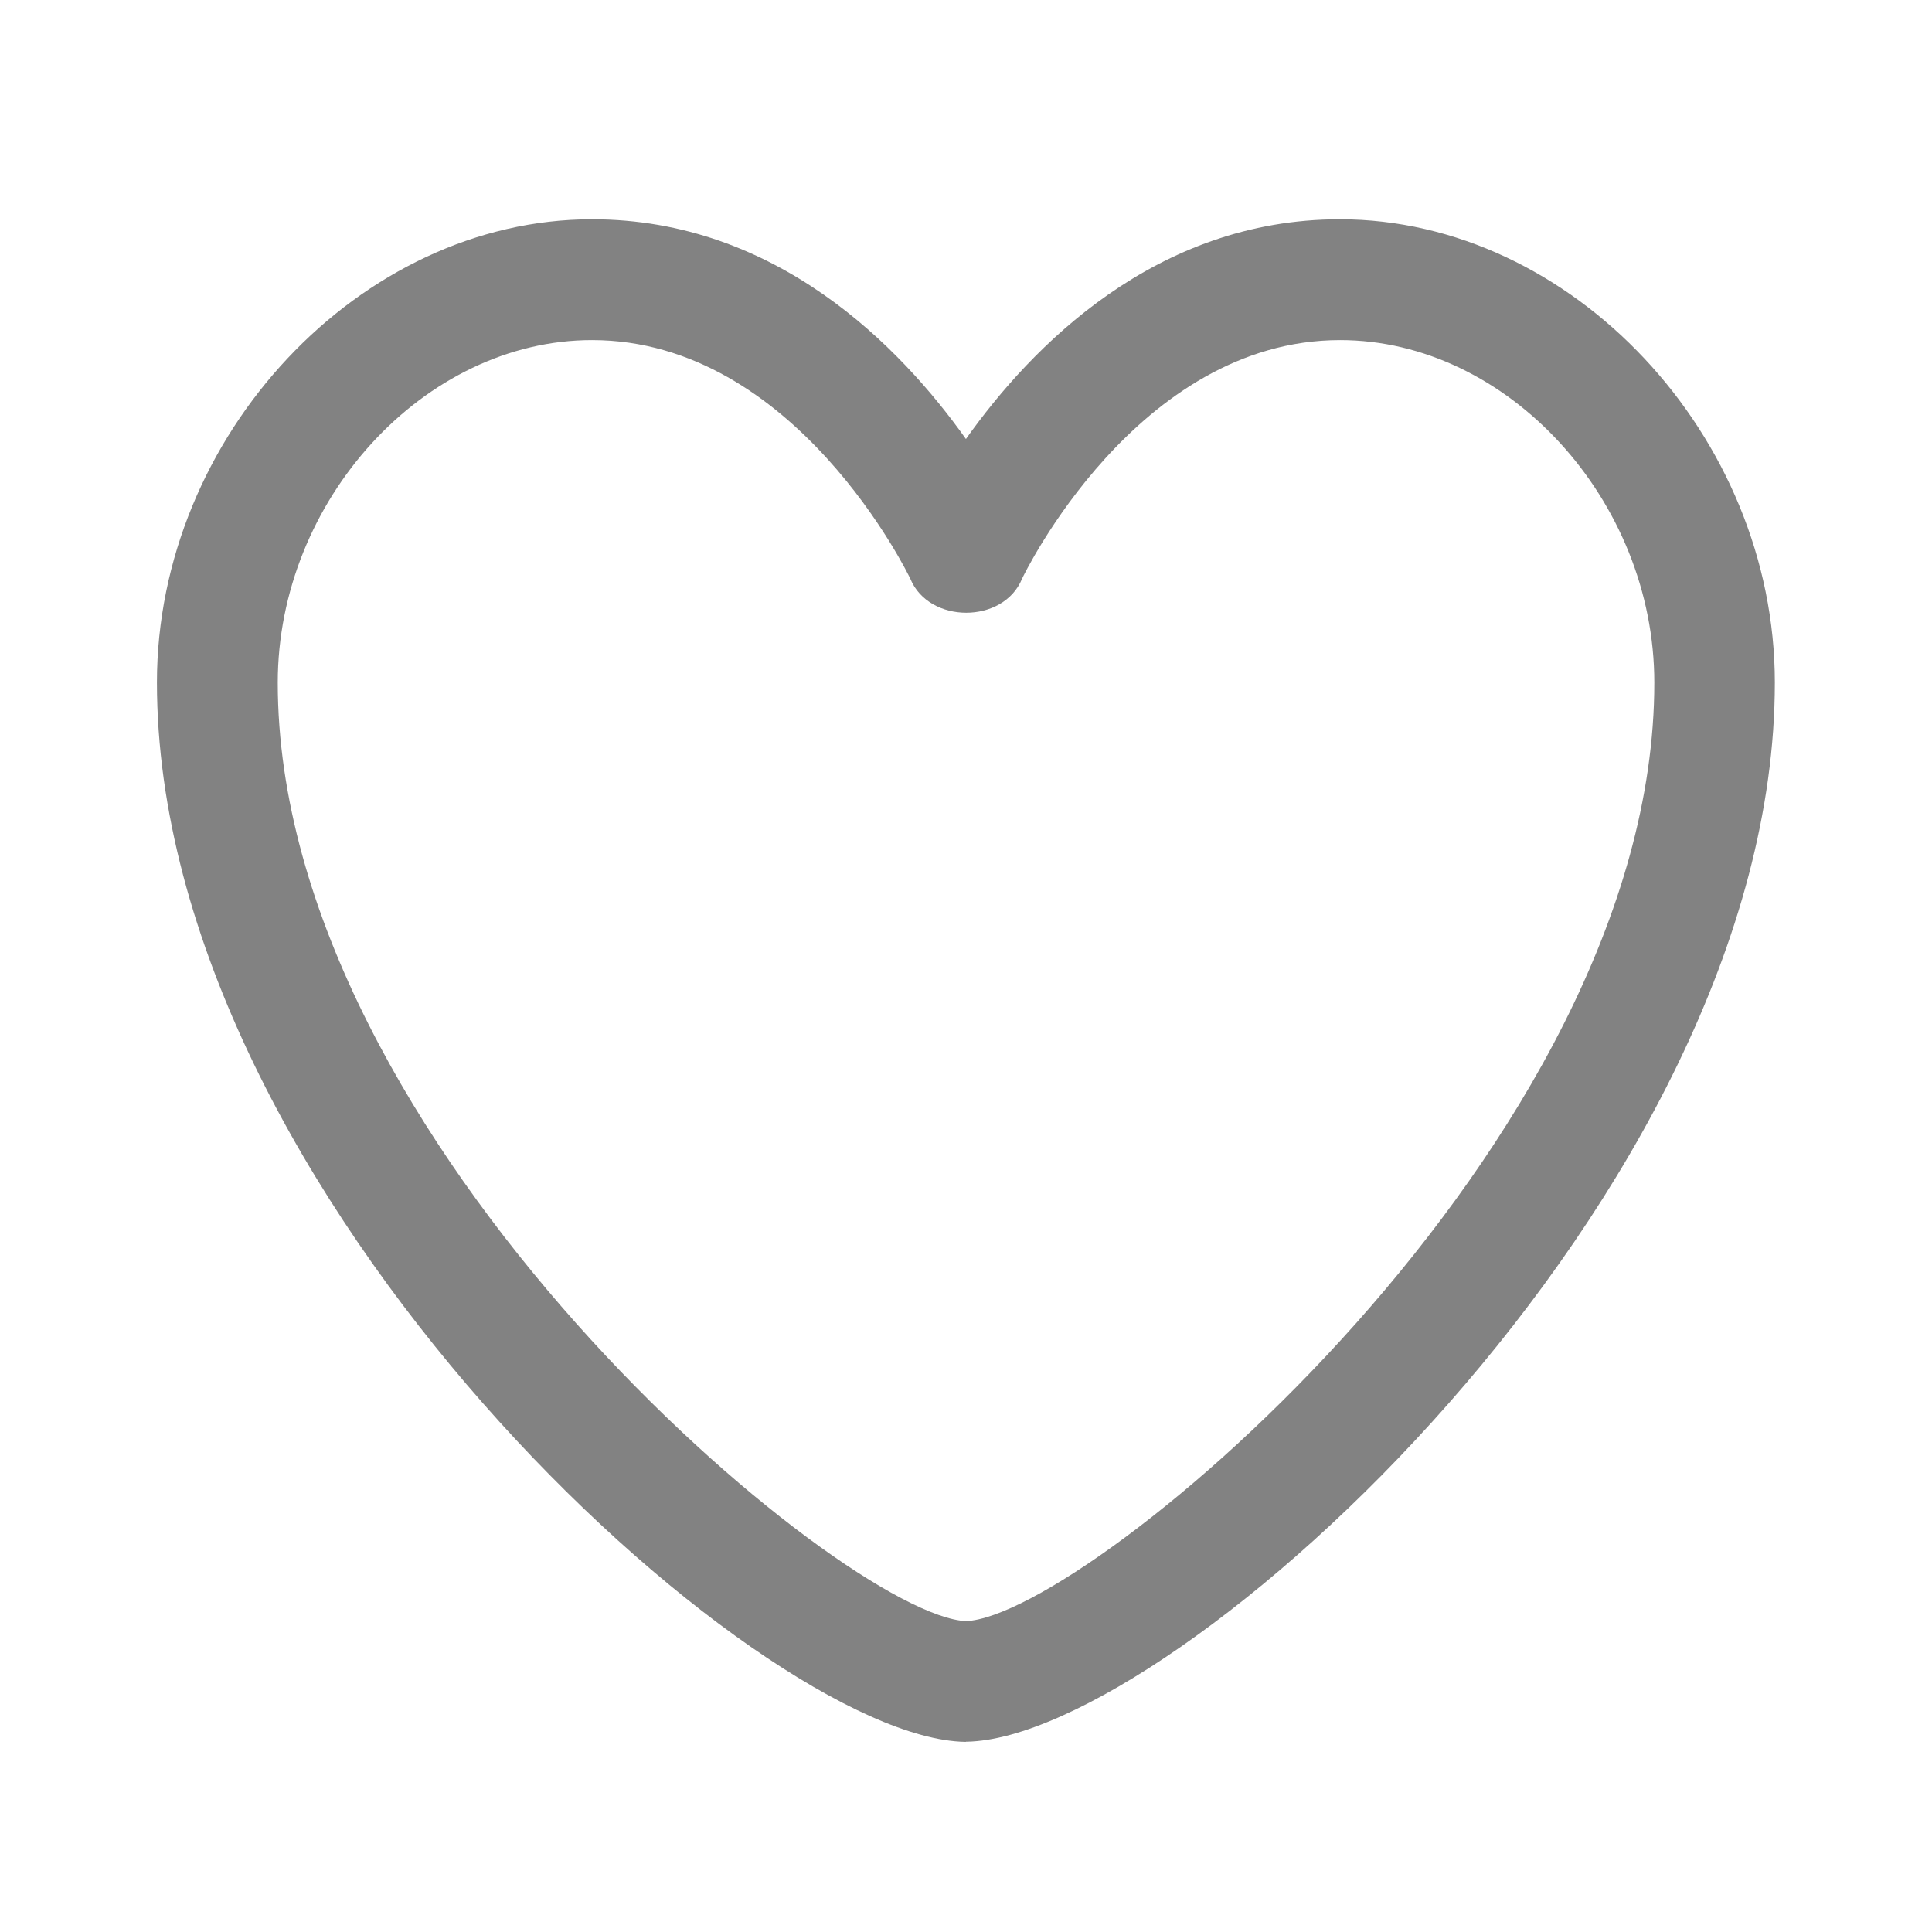 <svg width="26" height="26" viewBox="0 0 26 26" fill="none" xmlns="http://www.w3.org/2000/svg">
<path d="M13 23.441H12.985C10.186 23.389 2.112 16.094 2.112 9.184C2.112 5.865 4.848 2.951 7.966 2.951C10.446 2.951 12.115 4.663 12.999 5.908C13.881 4.665 15.549 2.951 18.031 2.951C21.151 2.951 23.885 5.865 23.885 9.186C23.885 16.093 15.81 23.388 13.012 23.439H13V23.441ZM7.967 4.577C5.713 4.577 3.738 6.731 3.738 9.187C3.738 15.405 11.359 21.749 13.001 21.816C14.645 21.749 22.263 15.406 22.263 9.187C22.263 6.731 20.288 4.577 18.035 4.577C15.296 4.577 13.767 7.758 13.754 7.789C13.505 8.398 12.502 8.398 12.251 7.789C12.236 7.757 10.707 4.577 7.968 4.577H7.967Z" fill="#828282"/>
</svg>
